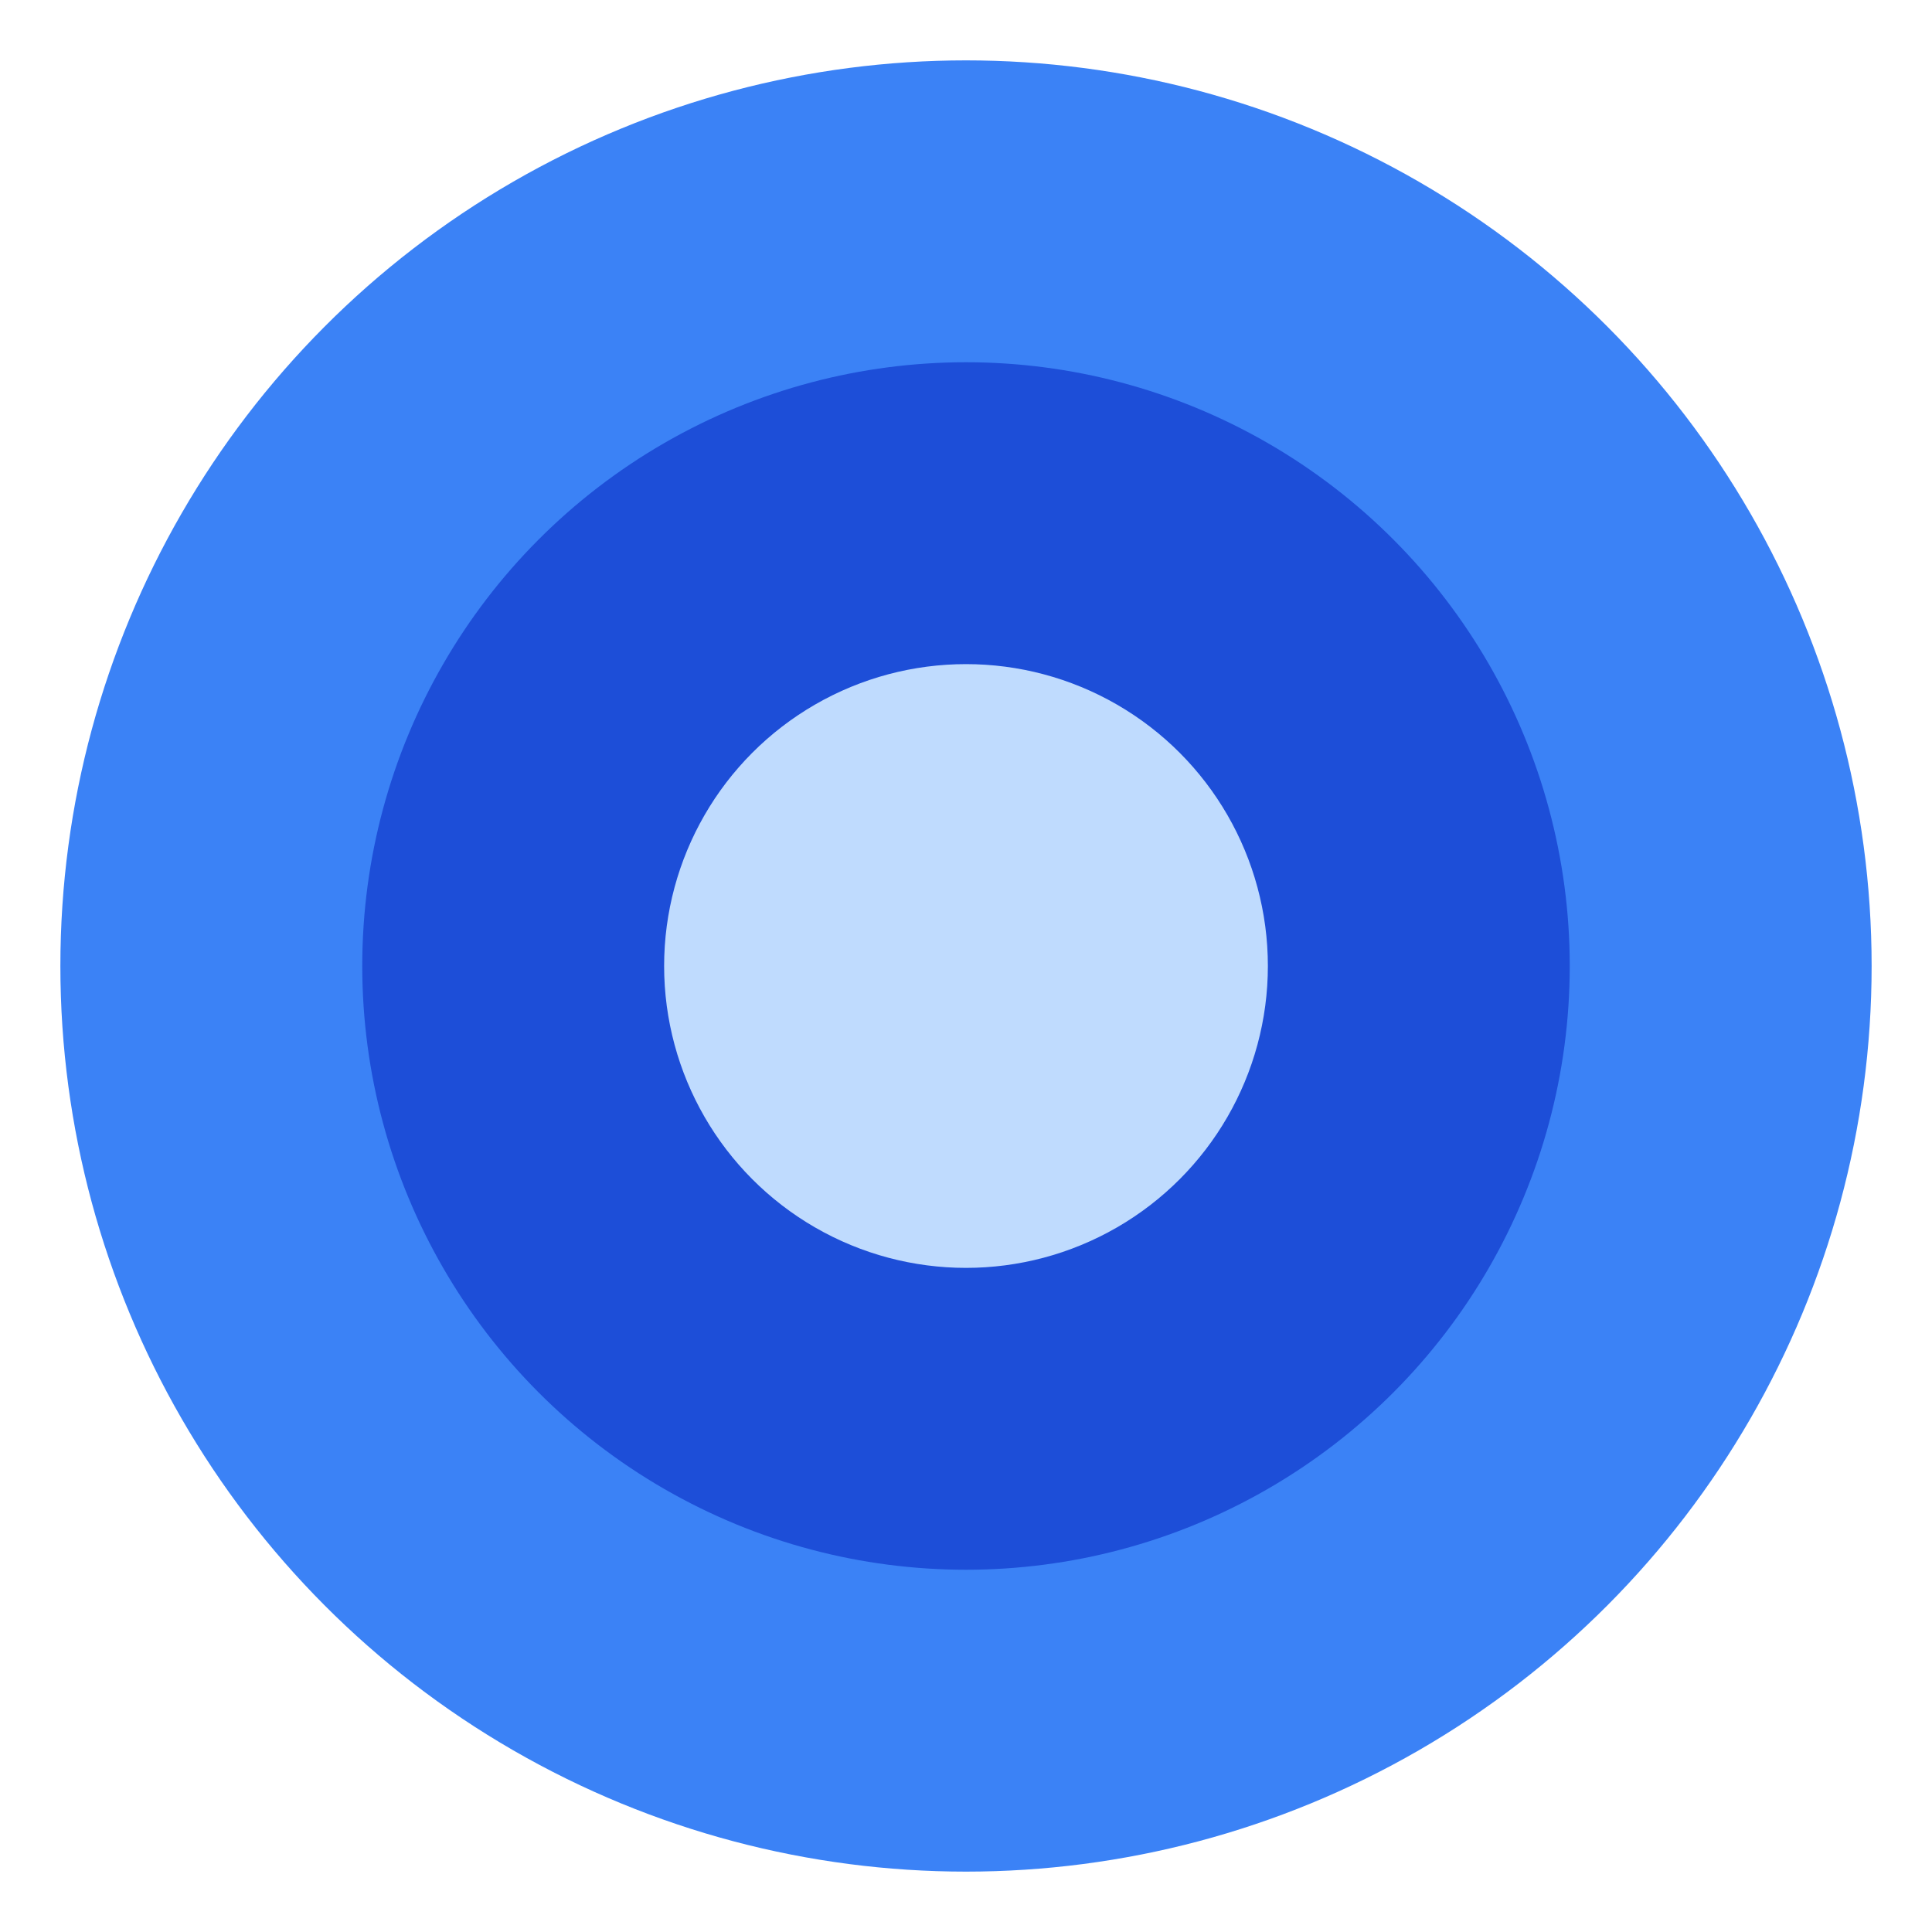<?xml version="1.0" encoding="UTF-8" standalone="no"?>
<svg width="128" height="128" viewBox="0 0 128 128" xmlns="http://www.w3.org/2000/svg">
  <circle cx="64" cy="64" r="60" fill="#3b82f6" />
  <circle cx="64" cy="64" r="40" fill="#1d4ed8" />
  <circle cx="64" cy="64" r="20" fill="#bfdbfe" />
</svg>